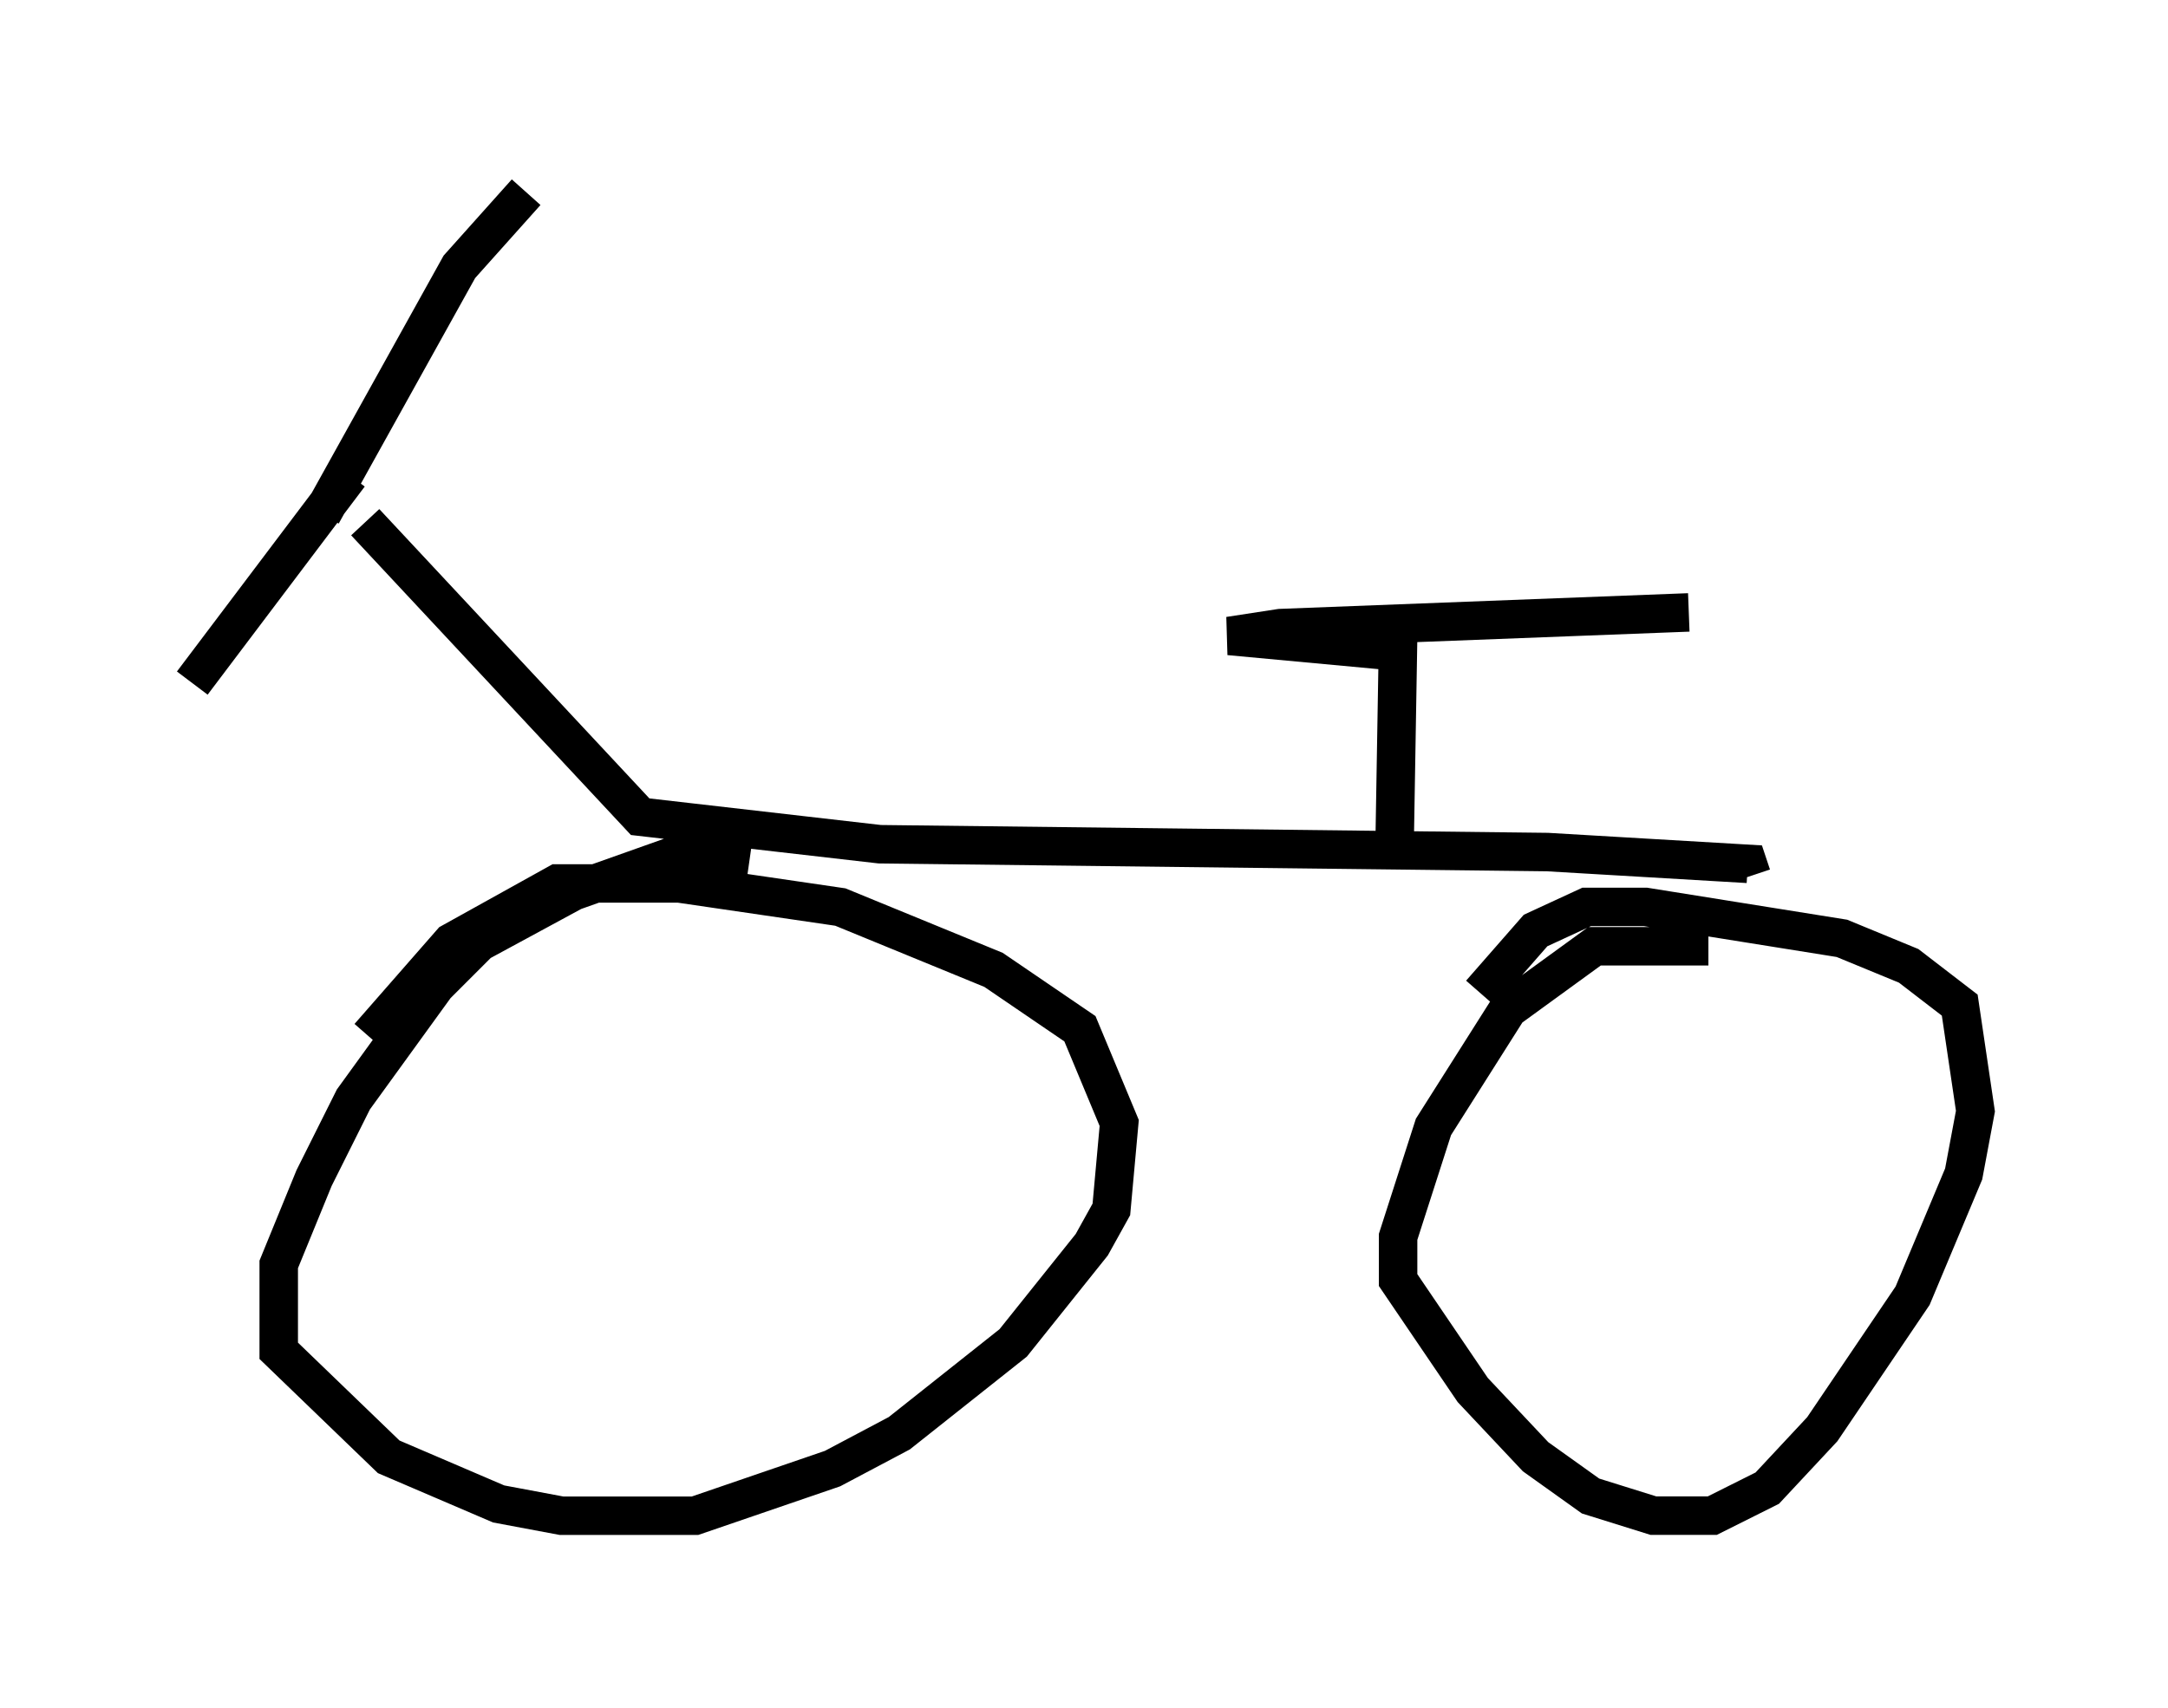 <?xml version="1.0" encoding="utf-8" ?>
<svg baseProfile="full" height="44.402" version="1.1" width="56.346" xmlns="http://www.w3.org/2000/svg" xmlns:ev="http://www.w3.org/2001/xml-events" xmlns:xlink="http://www.w3.org/1999/xlink"><defs /><rect fill="white" height="44.402" width="56.346" x="0" y="0" /><path d="M8.777, 12.248 m0.715, 1.327 l7.146, 7.656 6.227, 0.715 l17.354, 0.204 5.206, 0.306 l0.102, 0.306 m-26.032, -0.51 l-1.429, -0.204 -3.165, 1.123 l-2.45, 1.327 -1.123, 1.123 l-2.144, 2.96 -1.021, 2.042 l-0.919, 2.246 0.0, 2.246 l2.858, 2.756 2.858, 1.225 l1.633, 0.306 3.471, 0.0 l3.573, -1.225 1.735, -0.919 l2.96, -2.348 2.042, -2.552 l0.51, -0.919 0.204, -2.246 l-1.021, -2.45 -2.246, -1.531 l-3.981, -1.633 -4.185, -0.613 l-3.165, 0.0 -2.756, 1.531 l-2.144, 2.45 m34.811, -2.348 l-2.96, 0.0 -2.246, 1.633 l-1.94, 3.063 -0.919, 2.858 l0.0, 1.123 1.94, 2.858 l1.633, 1.735 1.429, 1.021 l1.633, 0.51 1.531, 0.0 l1.429, -0.715 1.429, -1.531 l2.348, -3.471 1.327, -3.165 l0.306, -1.633 -0.408, -2.756 l-1.327, -1.021 -1.735, -0.715 l-5.104, -0.817 -1.531, 0.0 l-1.327, 0.613 -1.429, 1.633 m-29.4, -13.475 l-4.083, 5.41 m3.369, -4.39 l3.573, -6.431 1.735, -1.94 m22.561, 17.559 l0.102, -6.023 m0.0, 0.408 l-4.39, -0.408 1.327, -0.204 l10.617, -0.408 " fill="none" stroke="black" stroke-width="1" /></svg>